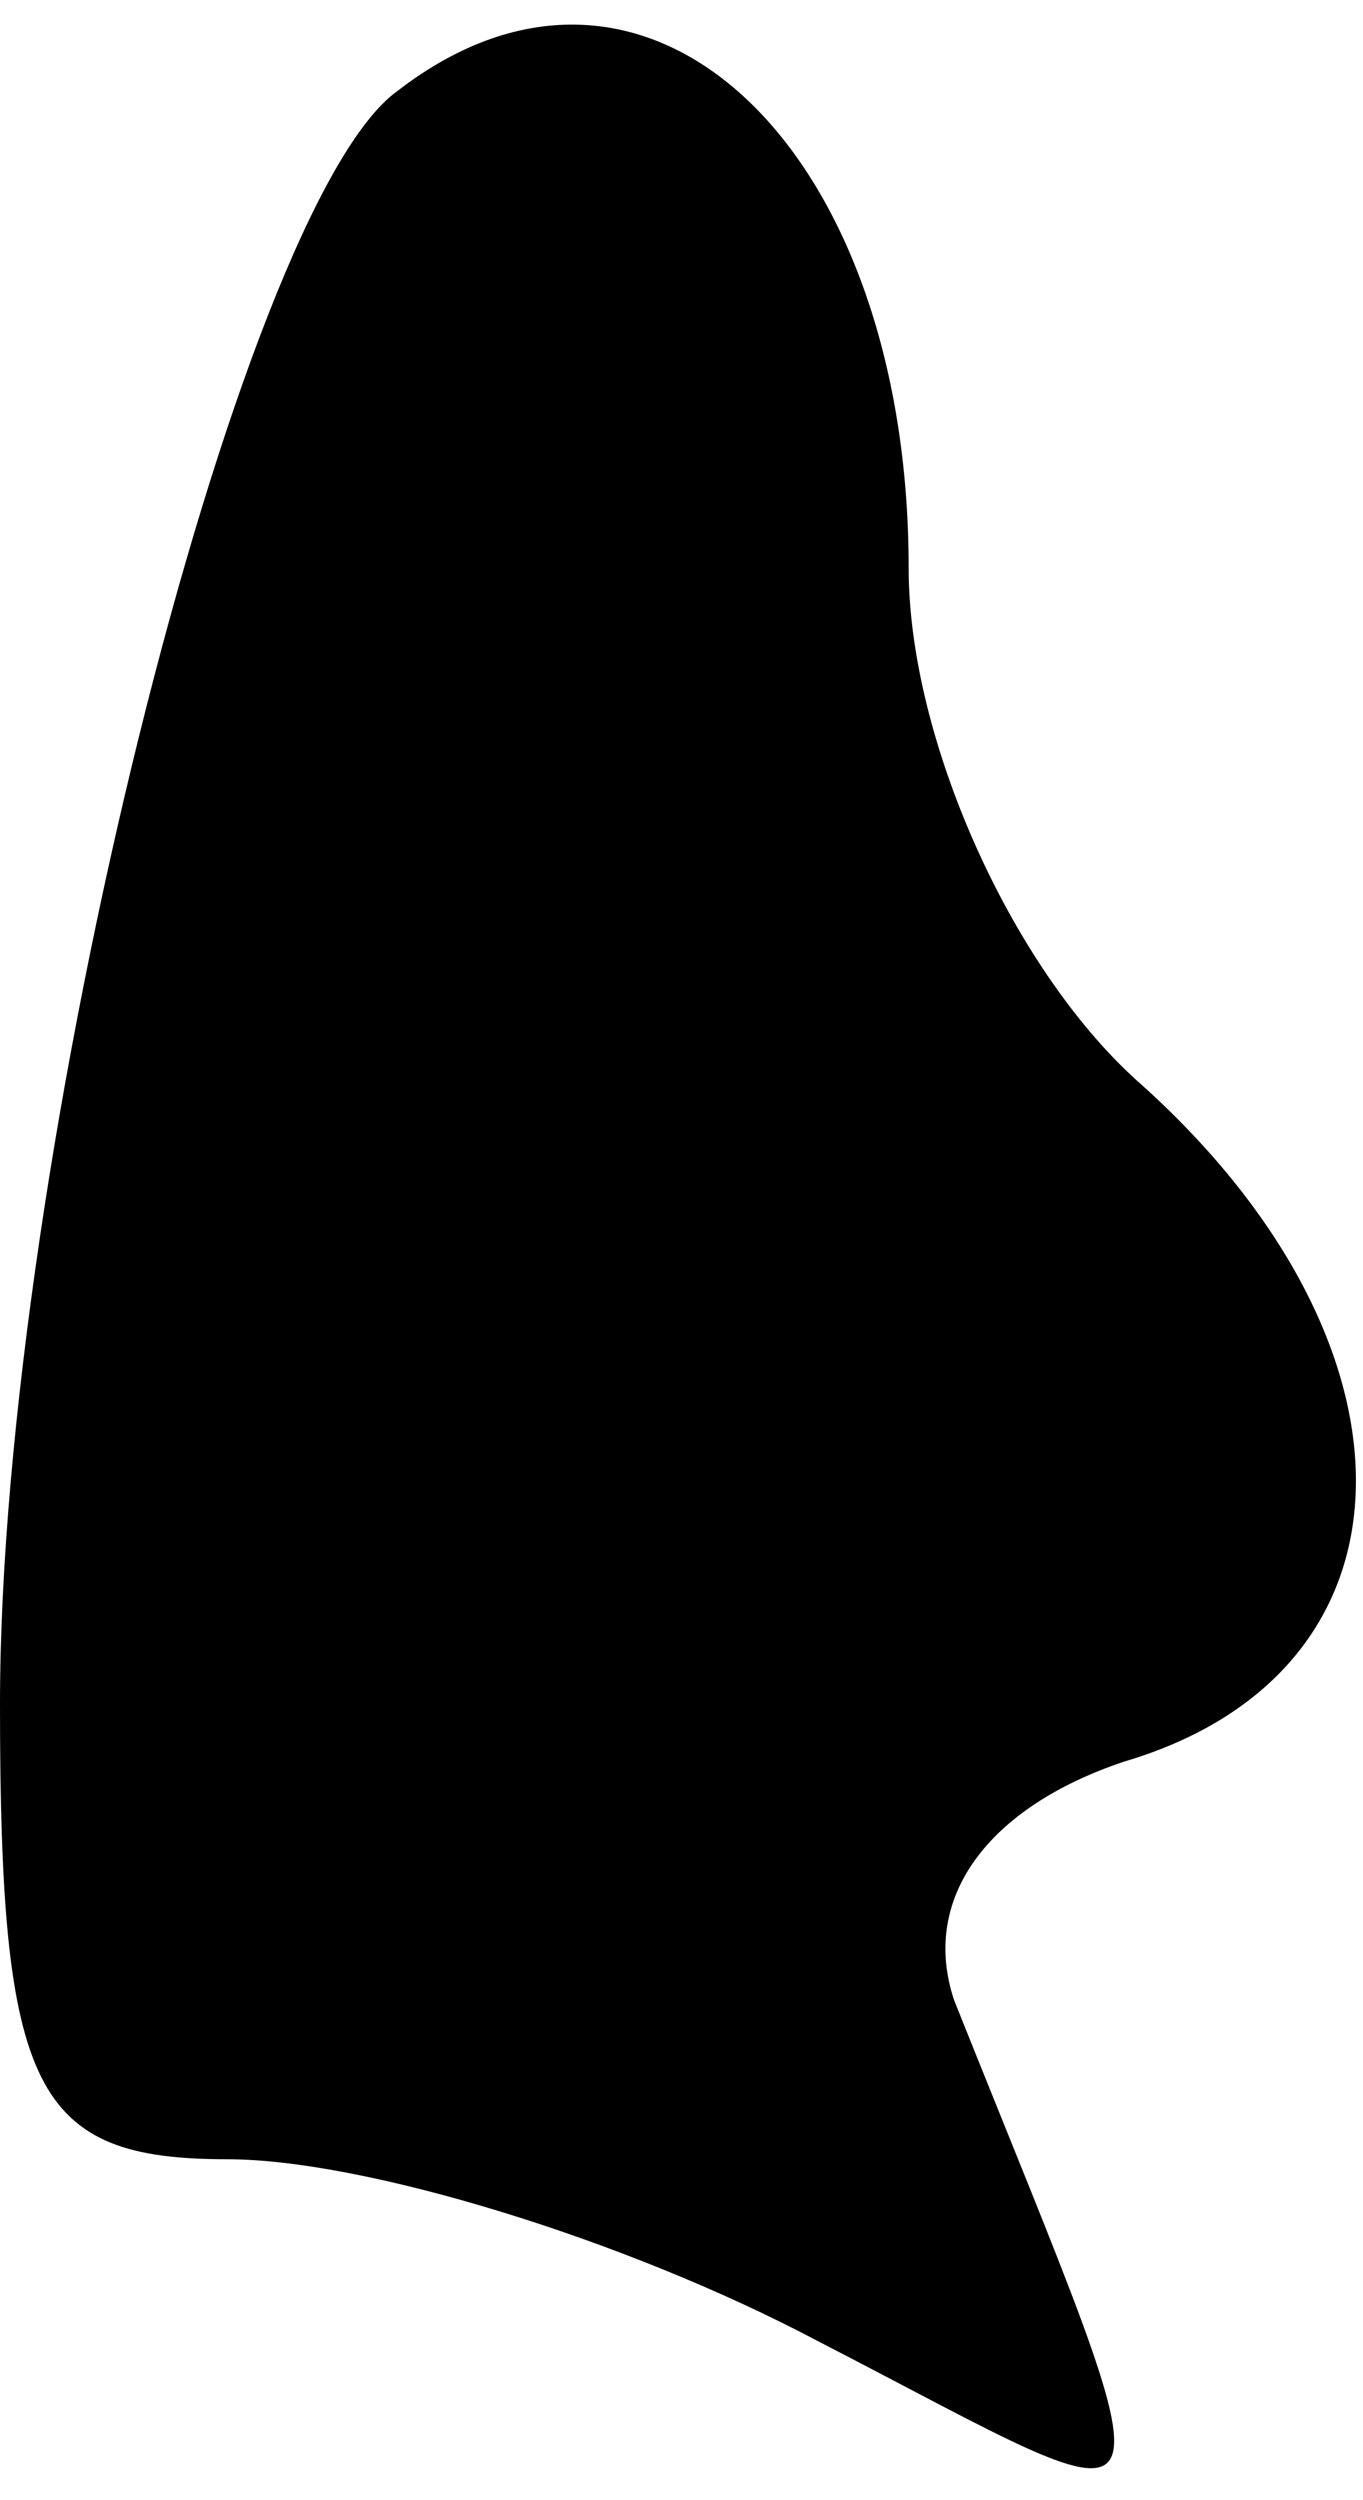 <?xml version="1.0" standalone="no"?>
<!DOCTYPE svg PUBLIC "-//W3C//DTD SVG 20010904//EN"
 "http://www.w3.org/TR/2001/REC-SVG-20010904/DTD/svg10.dtd">
<svg version="1.0" xmlns="http://www.w3.org/2000/svg"
 width="12pt" height="22pt" viewBox="0 0 12 22"
 preserveAspectRatio="xMidYMid meet">
<g transform="translate(0,22) scale(0.1,-0.1)"
fill="#000000" stroke="none">
<path fill="#000000" stroke="none" d="M35 212 c-14 -10 -35 -94 -35 -142 0
-34 3 -40 20 -40 12 0 35 -7 52 -16 33 -17 32 -20 12 30 -3 9 3 17 15 21 27 8
27 37 1 60 -11 10 -20 30 -20 45 0 37 -23 59 -45 42z"/>
</g>
</svg>
